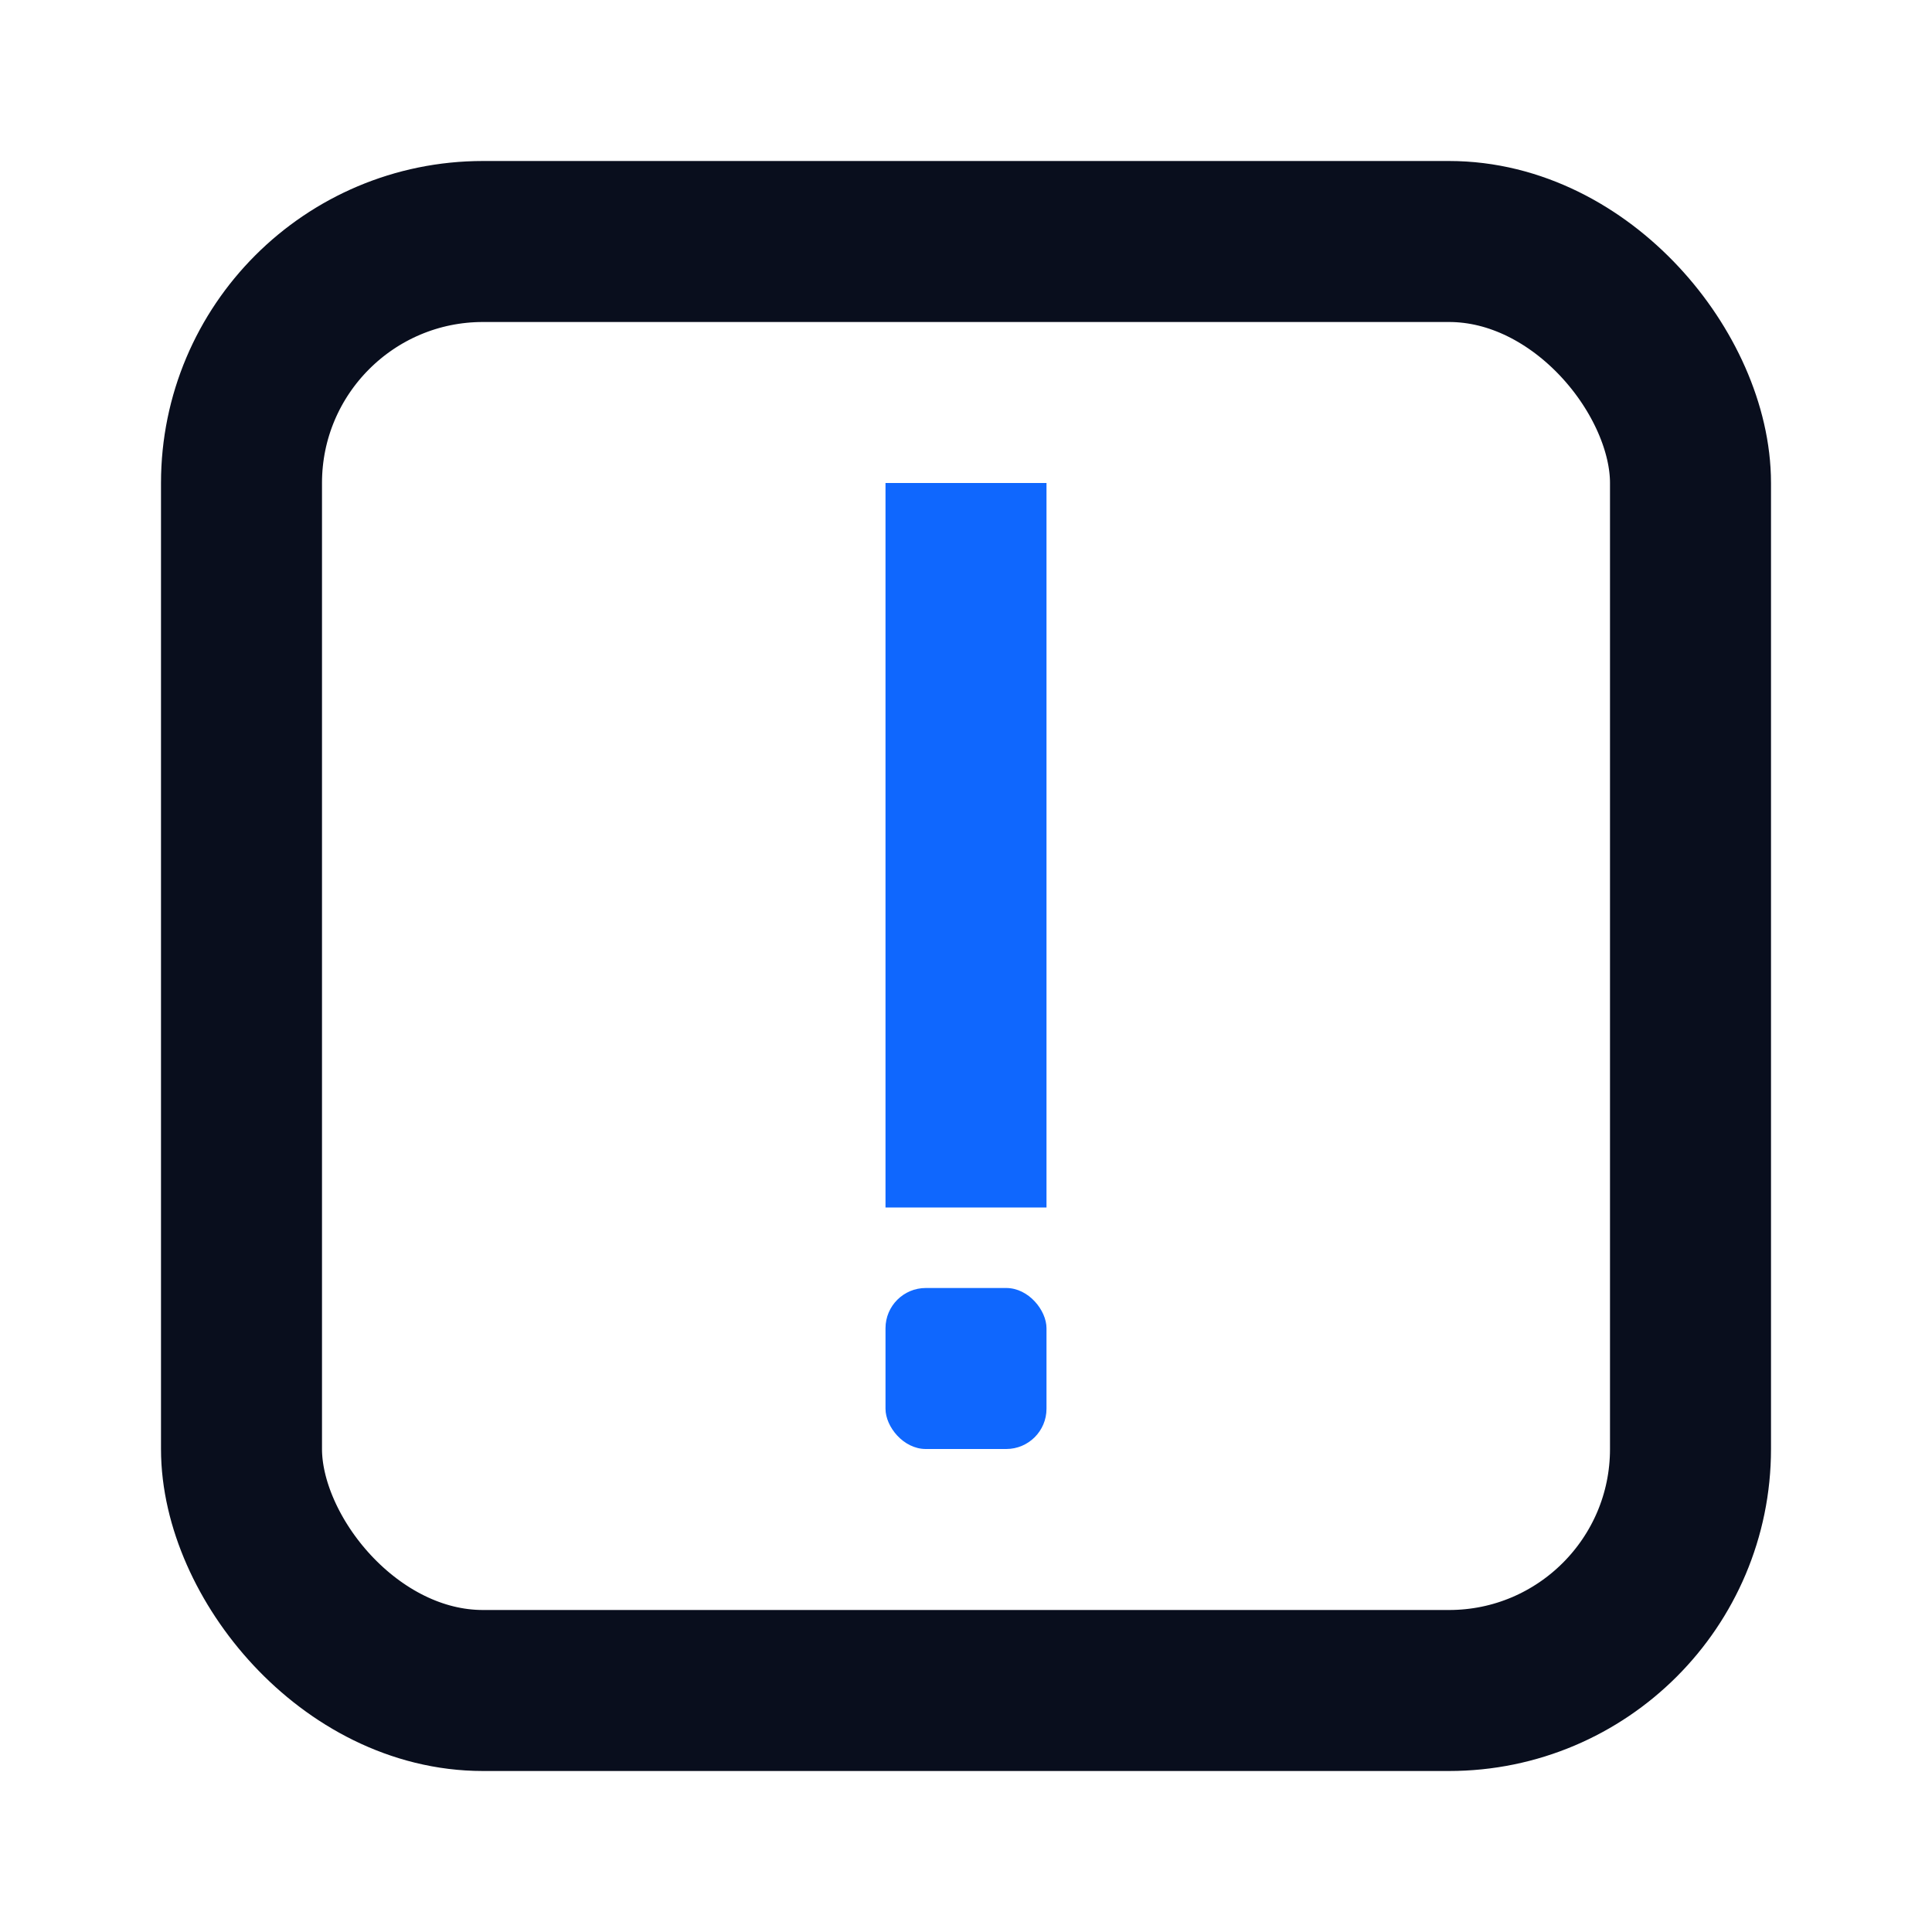<svg width="24" height="24" viewBox="0 0 24 24" fill="none" xmlns="http://www.w3.org/2000/svg">
<path d="M12 6L12 15" stroke="#0F67FE" stroke-width="2"/>
<rect x="11" y="16" width="2" height="2" rx="0.5" fill="#0F67FE"/>
<rect x="3" y="3" width="18" height="18" rx="3" stroke="#090E1D" stroke-width="2"/>
</svg>
